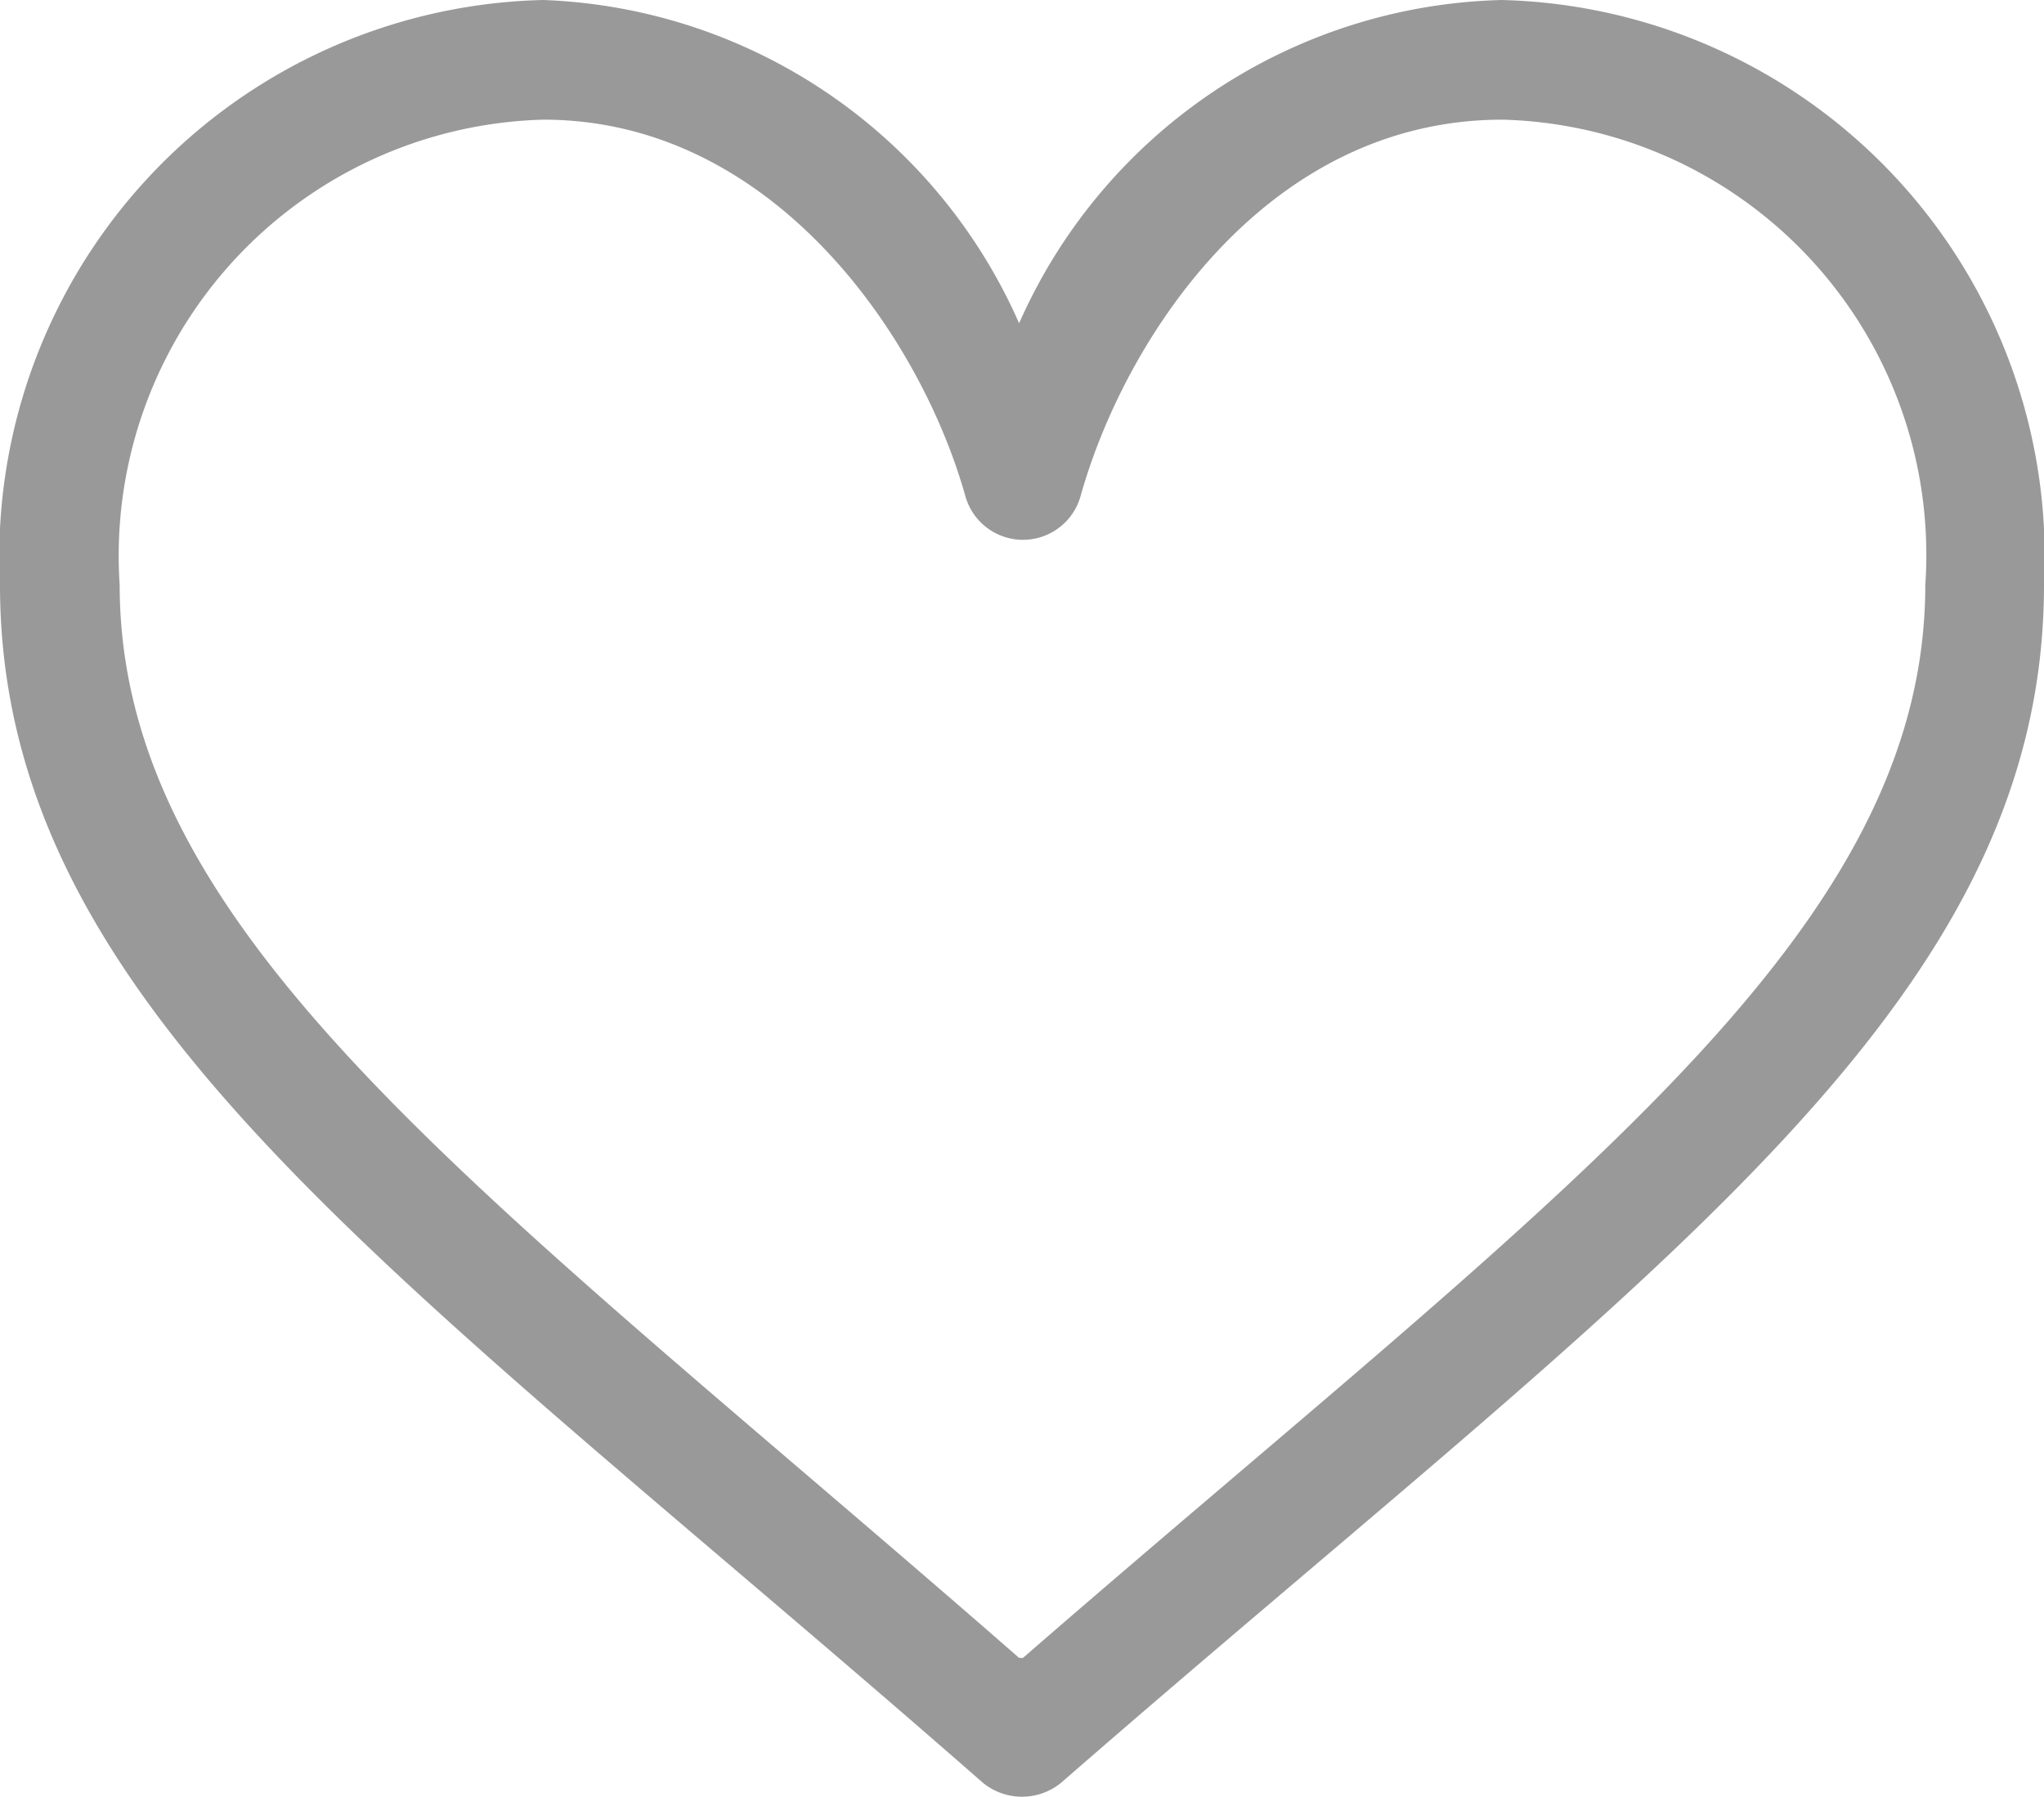 <svg xmlns="http://www.w3.org/2000/svg" viewBox="0 0 21.18 18.62"><defs><style>.cls-1{fill:#999;}</style></defs><g id="Layer_2" data-name="Layer 2"><g id="Layer_1-2" data-name="Layer 1"><path class="cls-1" d="M15.56,0a5.62,5.62,0,0,0-5,3.35A5.61,5.61,0,0,0,5.63,0,5.77,5.77,0,0,0,0,6.06c0,4.41,4.2,7.17,10.18,12.41a.64.64,0,0,0,.82,0c6-5.23,10.18-8,10.18-12.41A5.77,5.77,0,0,0,15.56,0Zm-5,17.18C5.08,12.39,1.24,9.73,1.24,6.06A4.52,4.52,0,0,1,5.63,1.24C8,1.24,9.53,3.47,10,5.13a.62.62,0,0,0,1.2,0c.46-1.63,1.93-3.89,4.37-3.89a4.51,4.51,0,0,1,4.38,4.82c0,3.67-3.85,6.34-9.35,11.12Z"/></g></g></svg>